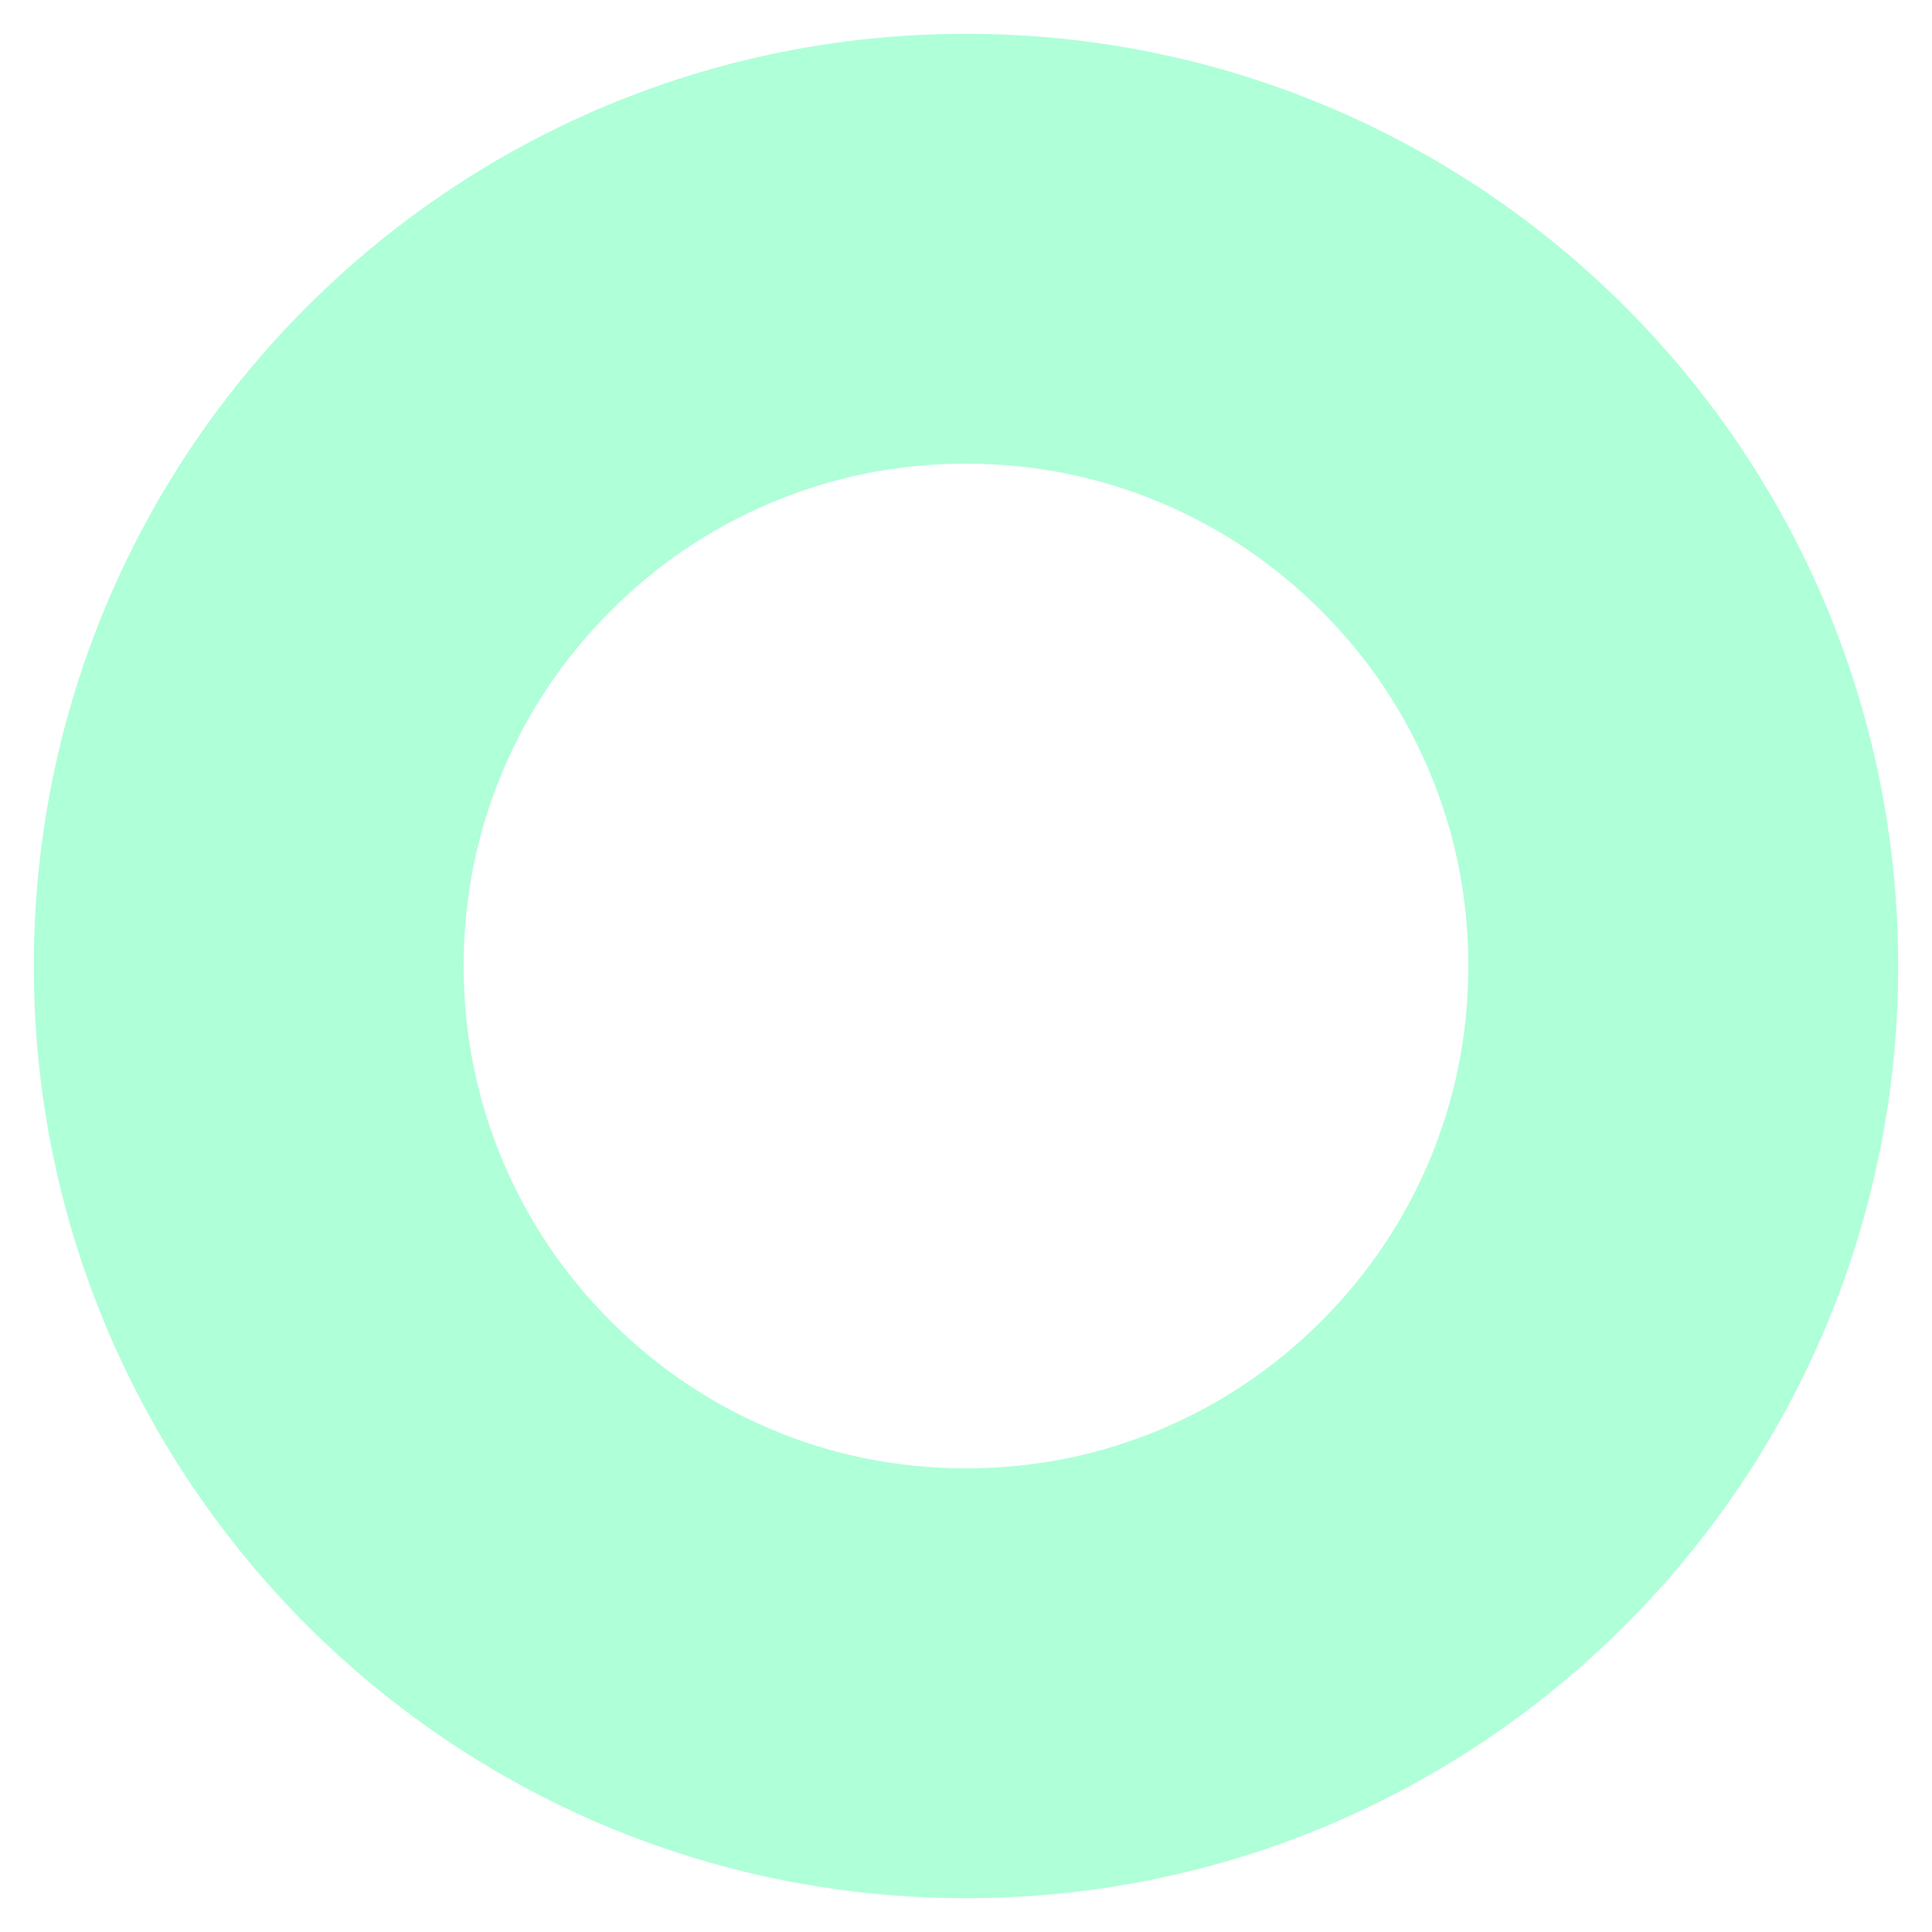 <?xml version="1.0" encoding="utf-8"?>
<svg width="400" height="400" viewBox="0 0 400 400" fill="none" xmlns="http://www.w3.org/2000/svg">
  <defs>
    <filter color-interpolation-filters="sRGB" x="-384" y="-384" width="386" height="386" id="filter_1">
      <feFlood flood-opacity="0" result="BackgroundImageFix_1" />
      <feColorMatrix type="matrix" values="0 0 0 0 0 0 0 0 0 0 0 0 0 0 0 0 0 0 1 0" in="SourceAlpha" />
      <feOffset dx="0" dy="0" />
      <feGaussianBlur stdDeviation="3.5" />
      <feColorMatrix type="matrix" values="0 0 0 0 0.608 0 0 0 0 1 0 0 0 0 0.192 0 0 0 0.741 0" />
      <feBlend mode="normal" in2="BackgroundImageFix_1" result="Shadow_2" />
      <feBlend mode="normal" in="SourceGraphic" in2="Shadow_2" result="Shape_3" />
    </filter>
  </defs>
  <g>
    <g filter="url(#filter_1)" transform="translate(7 7)">
      <path d="M193 0C299.605 0 386 86.394 386 193L386 193C386 299.605 299.605 386 193 386L193 386C86.394 386 0 299.605 0 193L0 193C0 86.394 86.394 0 193 0Z" />
      <path d="M386 193C386 86.394 299.605 0 193 0C86.394 0 0 86.394 0 193C0 299.605 86.394 386 193 386C299.605 386 386 299.605 386 193ZM152.535 97.136Q171.774 89 193 89Q214.226 89 233.465 97.136Q252.111 105.022 266.545 119.455Q280.978 133.889 288.864 152.535Q297 171.774 297 193Q297 214.226 288.864 233.465Q280.978 252.111 266.545 266.545Q252.111 280.978 233.465 288.864Q214.226 297 193 297Q171.774 297 152.535 288.864Q133.889 280.978 119.455 266.545Q105.022 252.111 97.136 233.465Q89 214.226 89 193Q89 171.774 97.136 152.535Q105.022 133.889 119.455 119.455Q133.889 105.022 152.535 97.136Z" fill="#AFFFD8" fill-rule="evenodd" />
    </g>
  </g>
</svg>